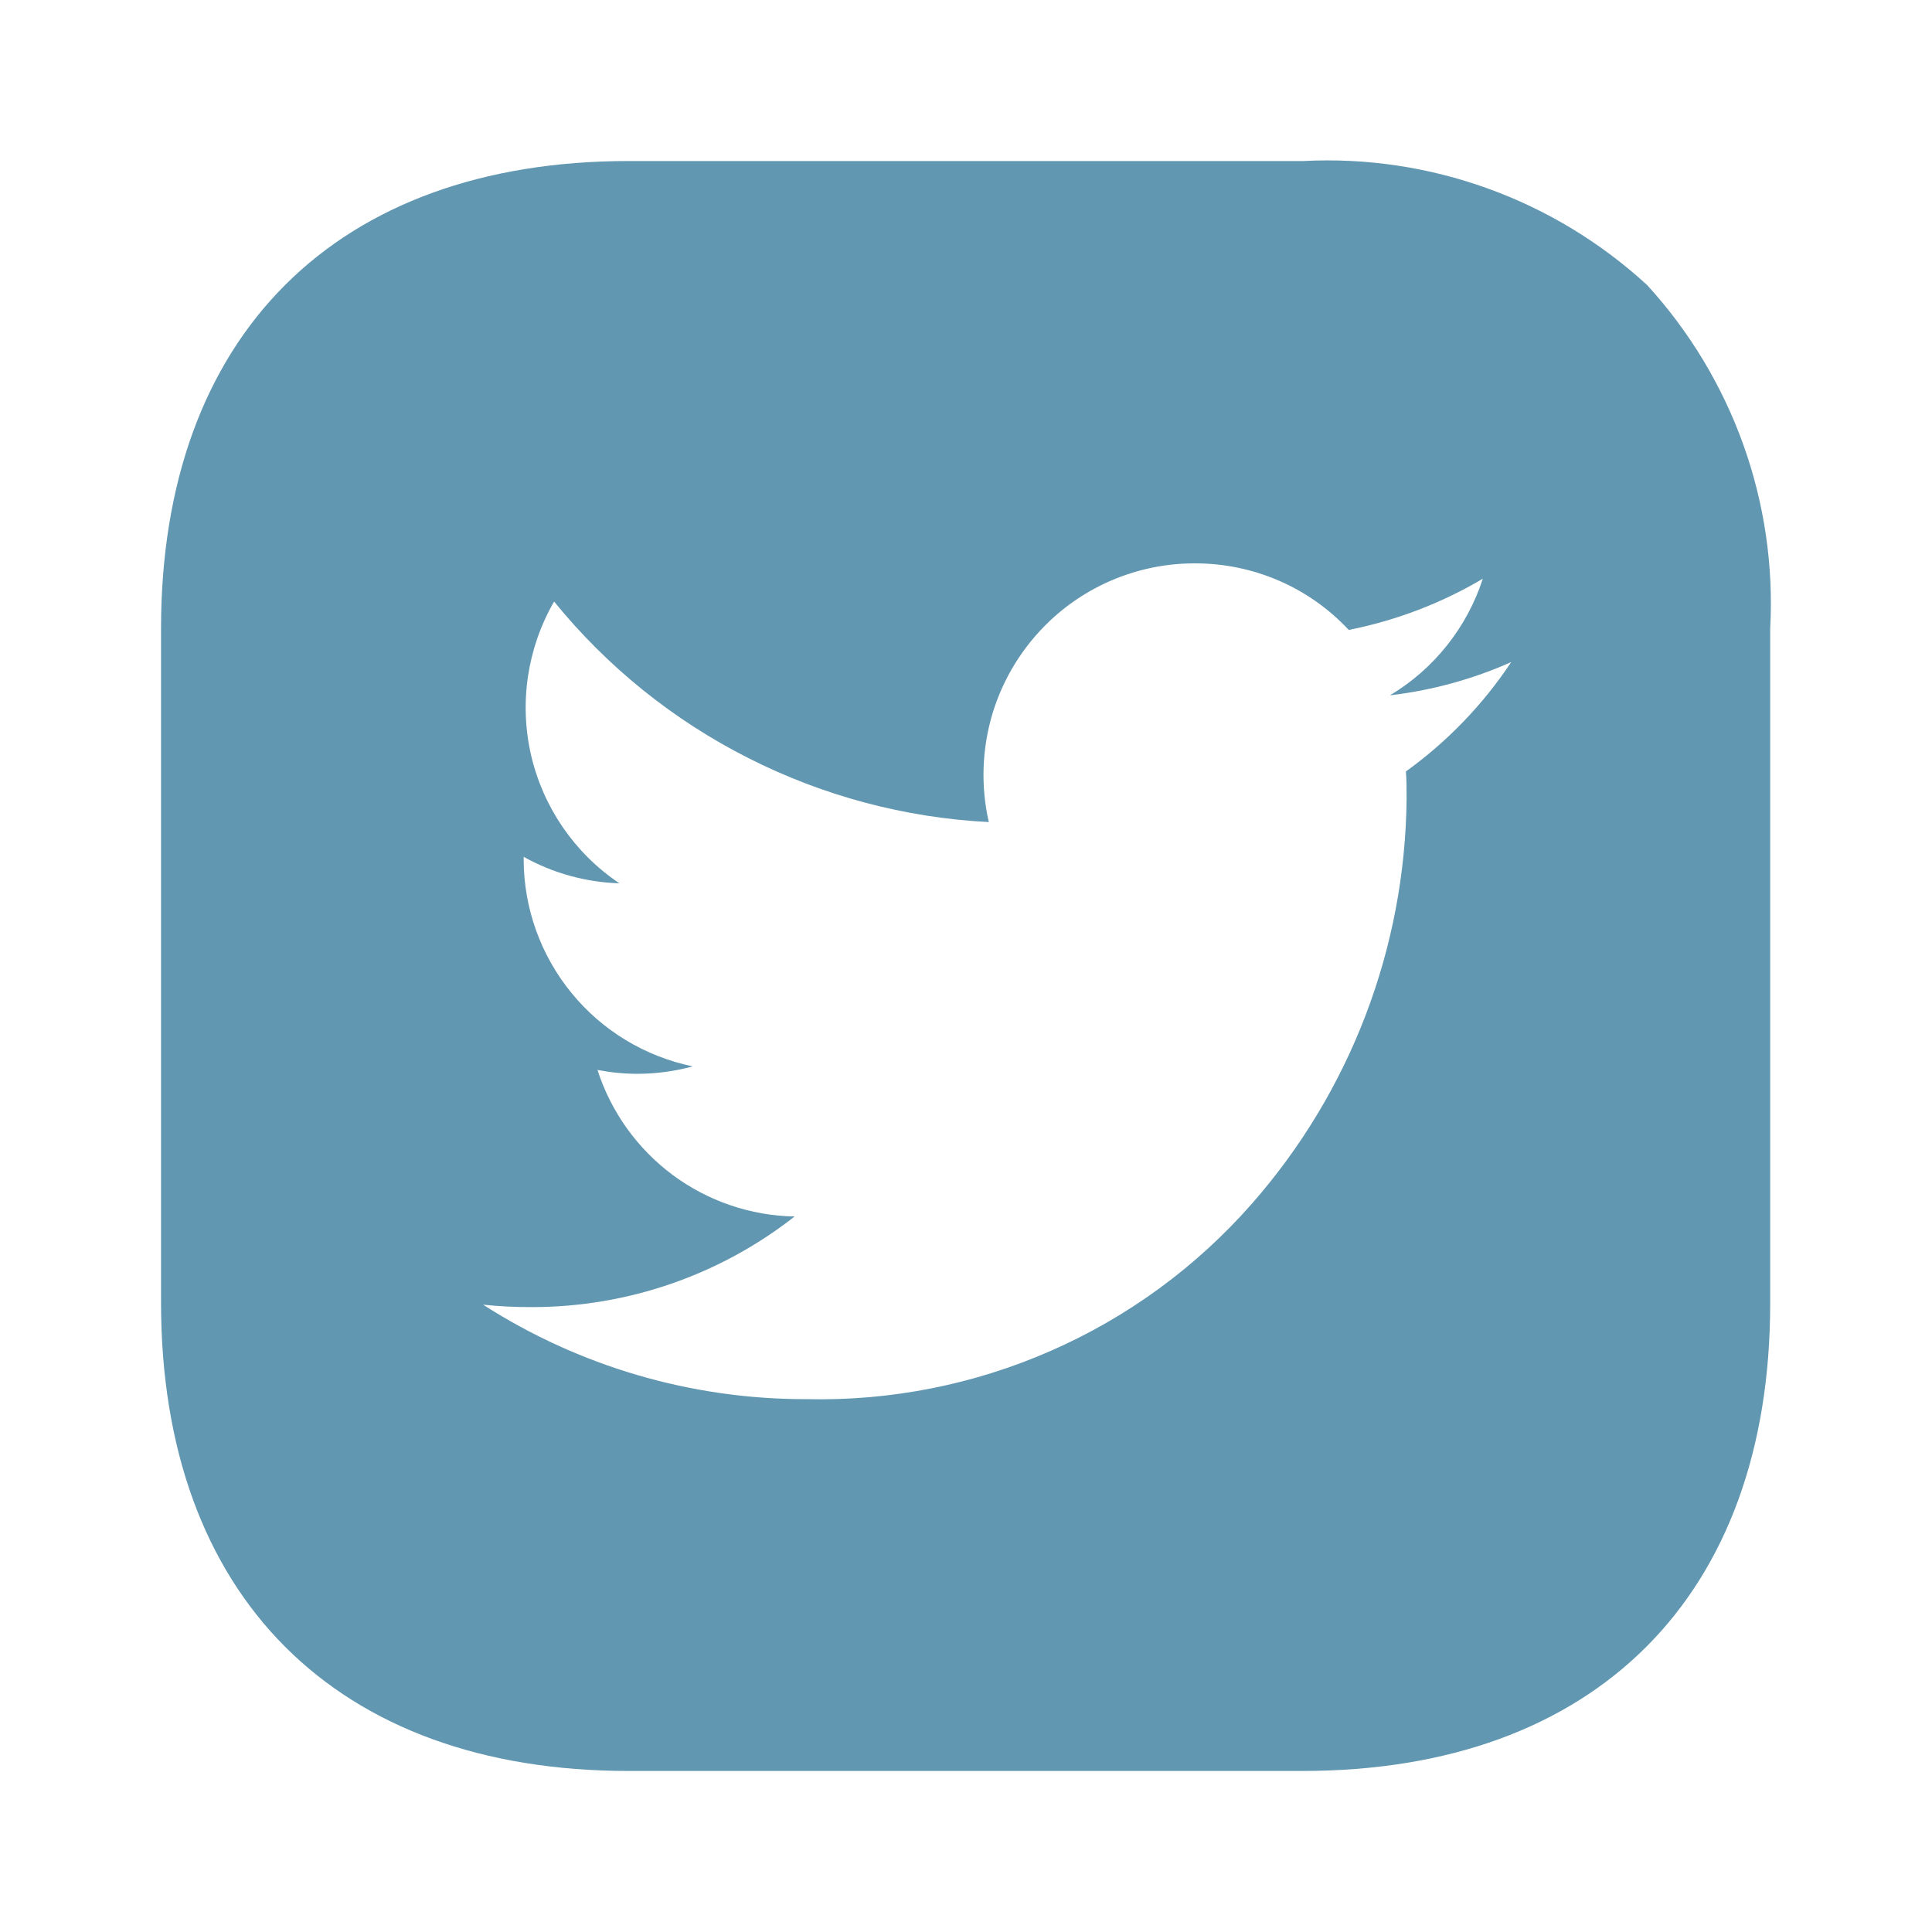 <svg width="20" height="20" viewBox="0 0 20 20" fill="none" xmlns="http://www.w3.org/2000/svg">
<g clip-path="url(#clip0_130_71)">
<mask id="mask0_130_71" style="mask-type:luminance" maskUnits="userSpaceOnUse" x="0" y="0" width="20" height="20">
<path d="M20 0H0V20H20V0Z" fill="white"/>
</mask>
<g mask="url(#mask0_130_71)">
<path d="M13.482 18.333H6.508C3.477 18.333 1.667 16.52 1.667 13.483V6.508C1.667 3.477 3.477 1.667 6.508 1.667H13.492C14.14 1.633 14.79 1.73 15.401 1.951C16.012 2.171 16.573 2.512 17.051 2.951C17.489 3.43 17.827 3.991 18.046 4.601C18.265 5.212 18.36 5.86 18.325 6.508V13.492C18.325 16.523 16.515 18.333 13.482 18.333ZM5.001 13.506C5.995 14.144 7.152 14.484 8.334 14.484H8.35C9.22 14.504 10.083 14.333 10.88 13.983C11.676 13.634 12.386 13.114 12.96 12.46C13.979 11.3 14.547 9.812 14.561 8.268C14.561 8.176 14.561 8.079 14.554 7.986C14.983 7.677 15.352 7.294 15.644 6.854C15.246 7.031 14.823 7.147 14.389 7.198C14.845 6.925 15.186 6.496 15.35 5.991C14.921 6.245 14.451 6.424 13.962 6.521C13.758 6.302 13.511 6.128 13.237 6.01C12.963 5.892 12.667 5.831 12.368 5.832C11.811 5.831 11.274 6.044 10.868 6.427C10.591 6.689 10.386 7.019 10.275 7.384C10.165 7.75 10.151 8.138 10.236 8.51C9.368 8.466 8.519 8.239 7.744 7.846C6.968 7.453 6.284 6.902 5.736 6.227C5.458 6.709 5.373 7.277 5.498 7.819C5.624 8.36 5.95 8.834 6.412 9.144C6.064 9.133 5.724 9.039 5.421 8.87V8.897C5.422 9.401 5.597 9.889 5.916 10.279C6.234 10.669 6.678 10.937 7.171 11.039C6.984 11.09 6.791 11.116 6.598 11.116C6.459 11.116 6.321 11.102 6.185 11.076C6.325 11.51 6.596 11.889 6.962 12.162C7.328 12.434 7.77 12.585 8.226 12.593C7.453 13.199 6.5 13.529 5.518 13.531H5.513C5.341 13.532 5.171 13.524 5.001 13.506Z" fill="#6197B1"/>
</g>
</g>
<defs>
<clipPath id="clip0_130_71">
<rect width="20" height="20" fill="white"/>
</clipPath>
</defs>
</svg>
